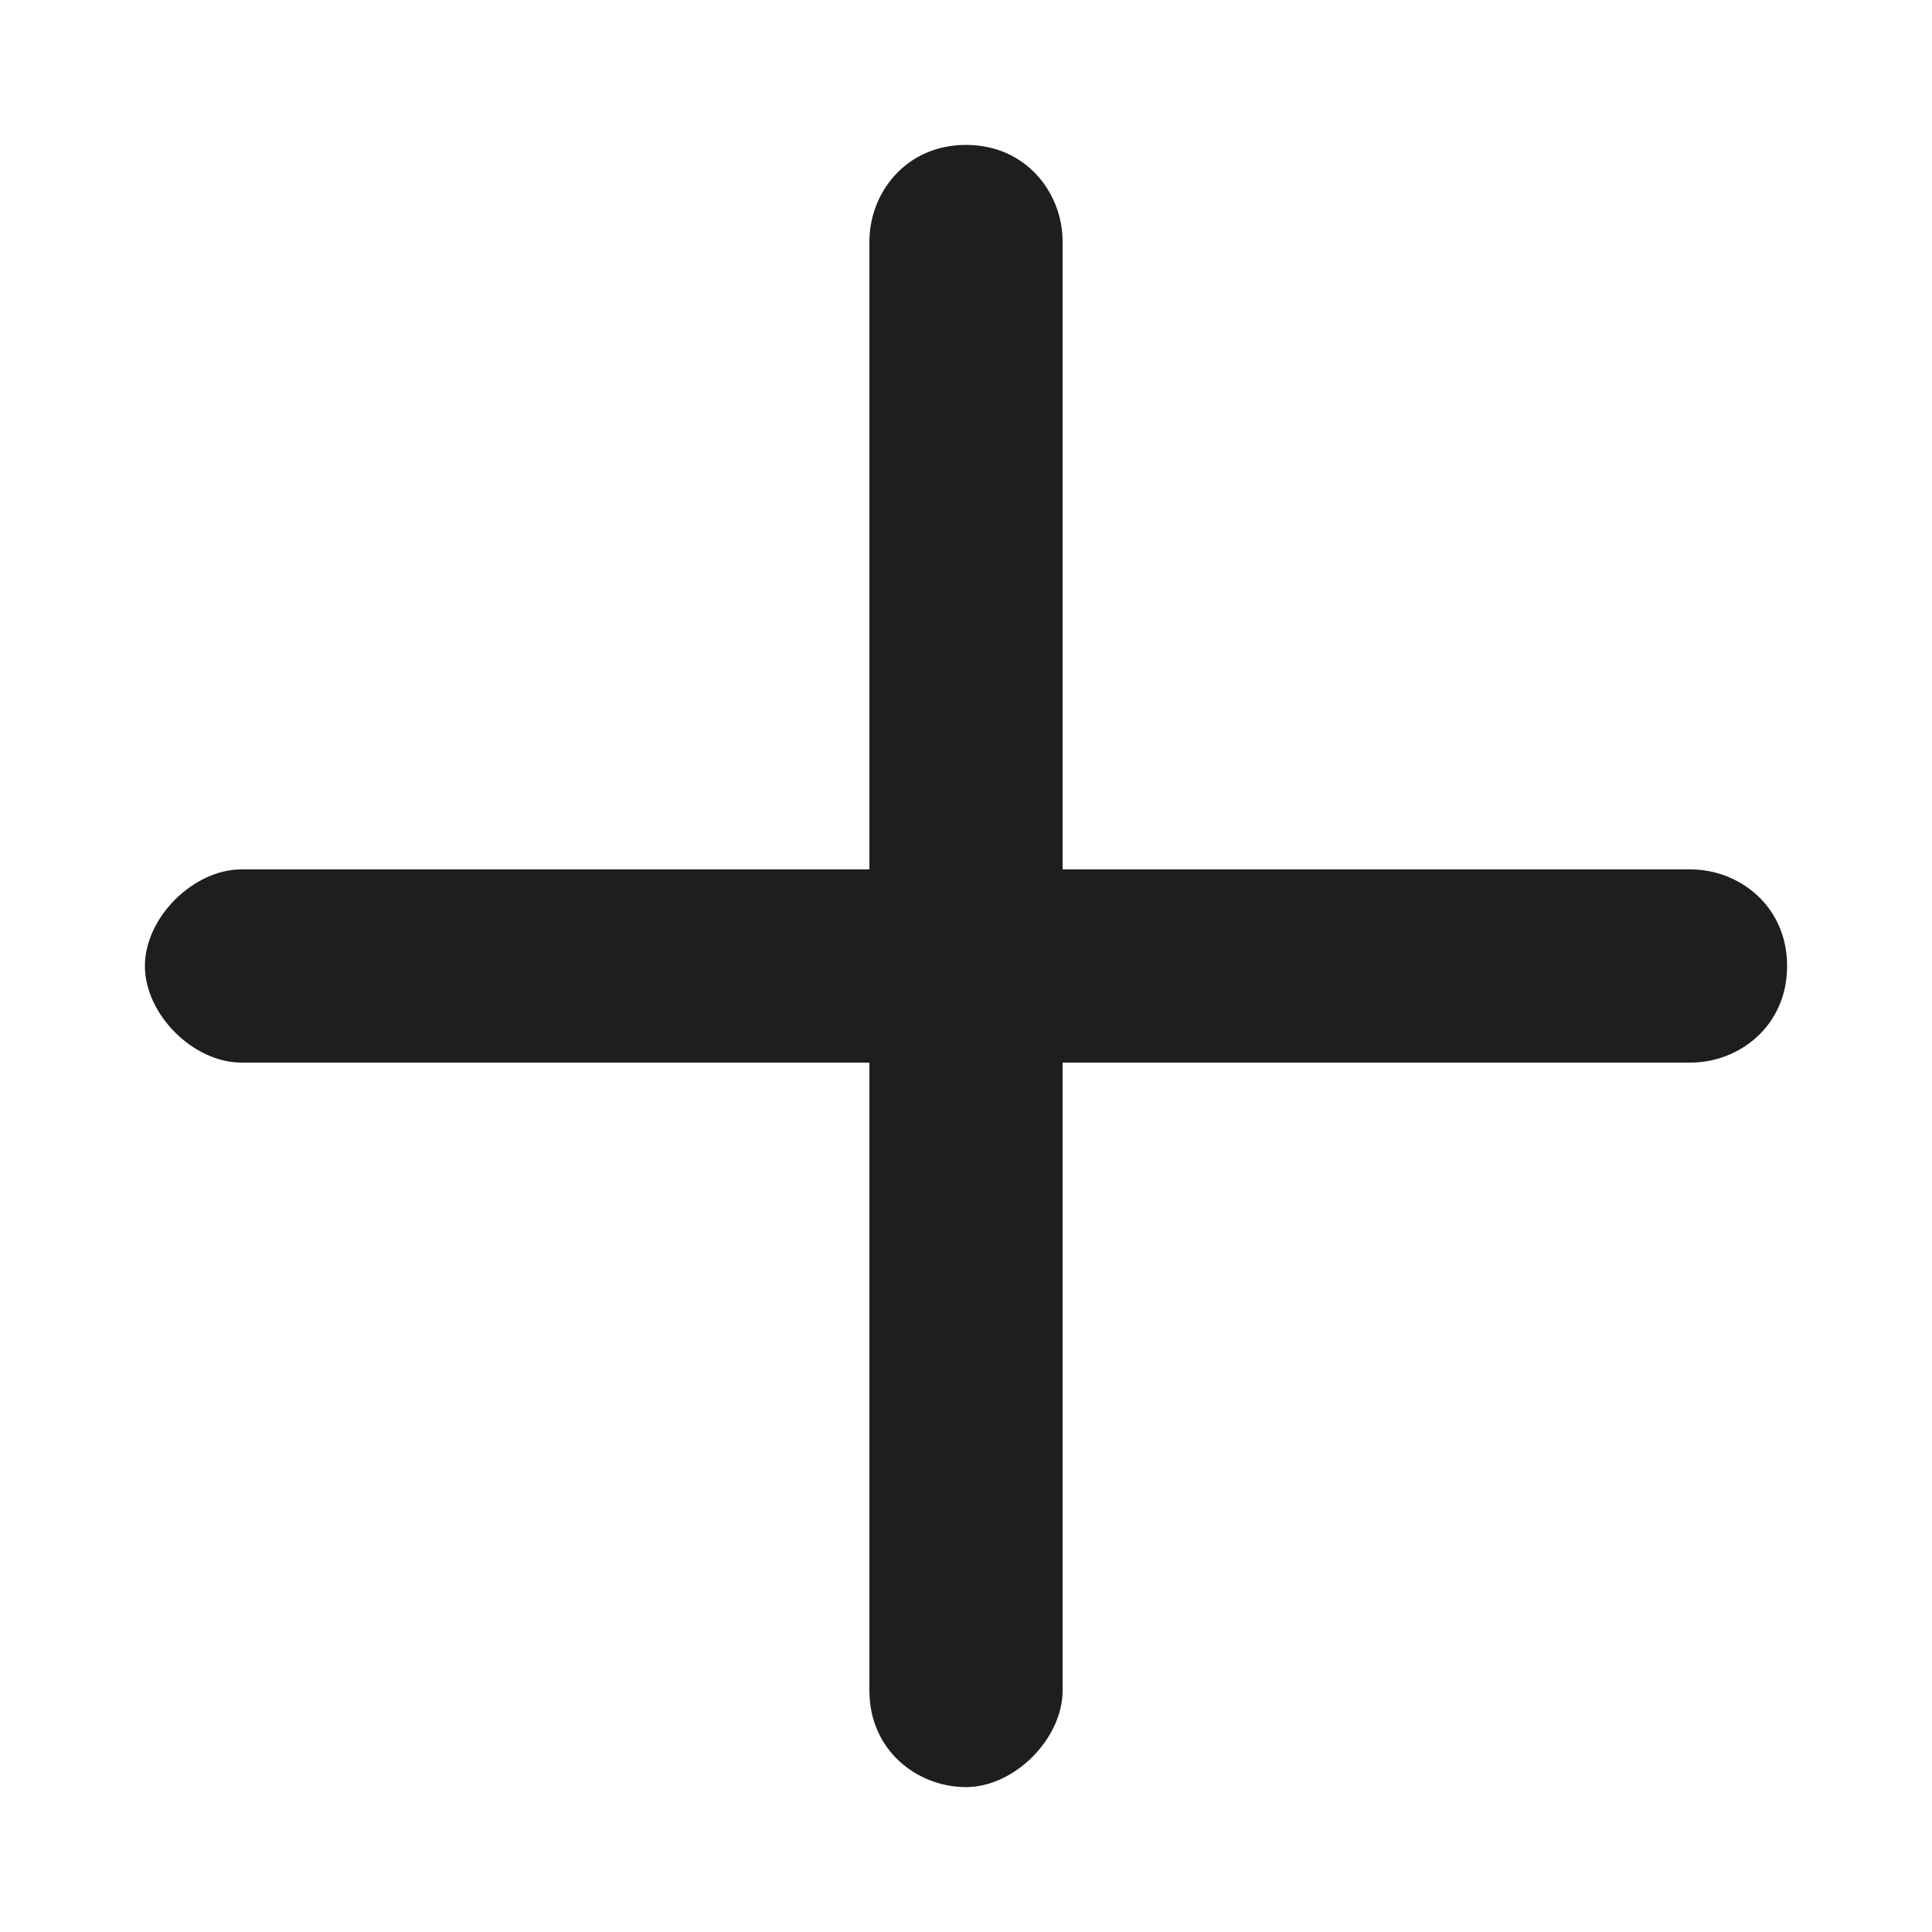 <svg width="16" height="16" viewBox="0 0 16 16" fill="none" xmlns="http://www.w3.org/2000/svg">
<path d="M8 14.8C7.6 14.8 7.2 14.5 7.2 14V8.8H2C1.6 8.8 1.2 8.4 1.2 8C1.2 7.6 1.6 7.2 2 7.2H7.2V2C7.2 1.6 7.5 1.2 8 1.2C8.5 1.2 8.8 1.6 8.8 2V7.2H14C14.4 7.2 14.8 7.5 14.8 8C14.8 8.5 14.4 8.8 14 8.8H8.8V14C8.8 14.4 8.4 14.8 8 14.8Z" fill="#1E1E1E"/>
</svg>
